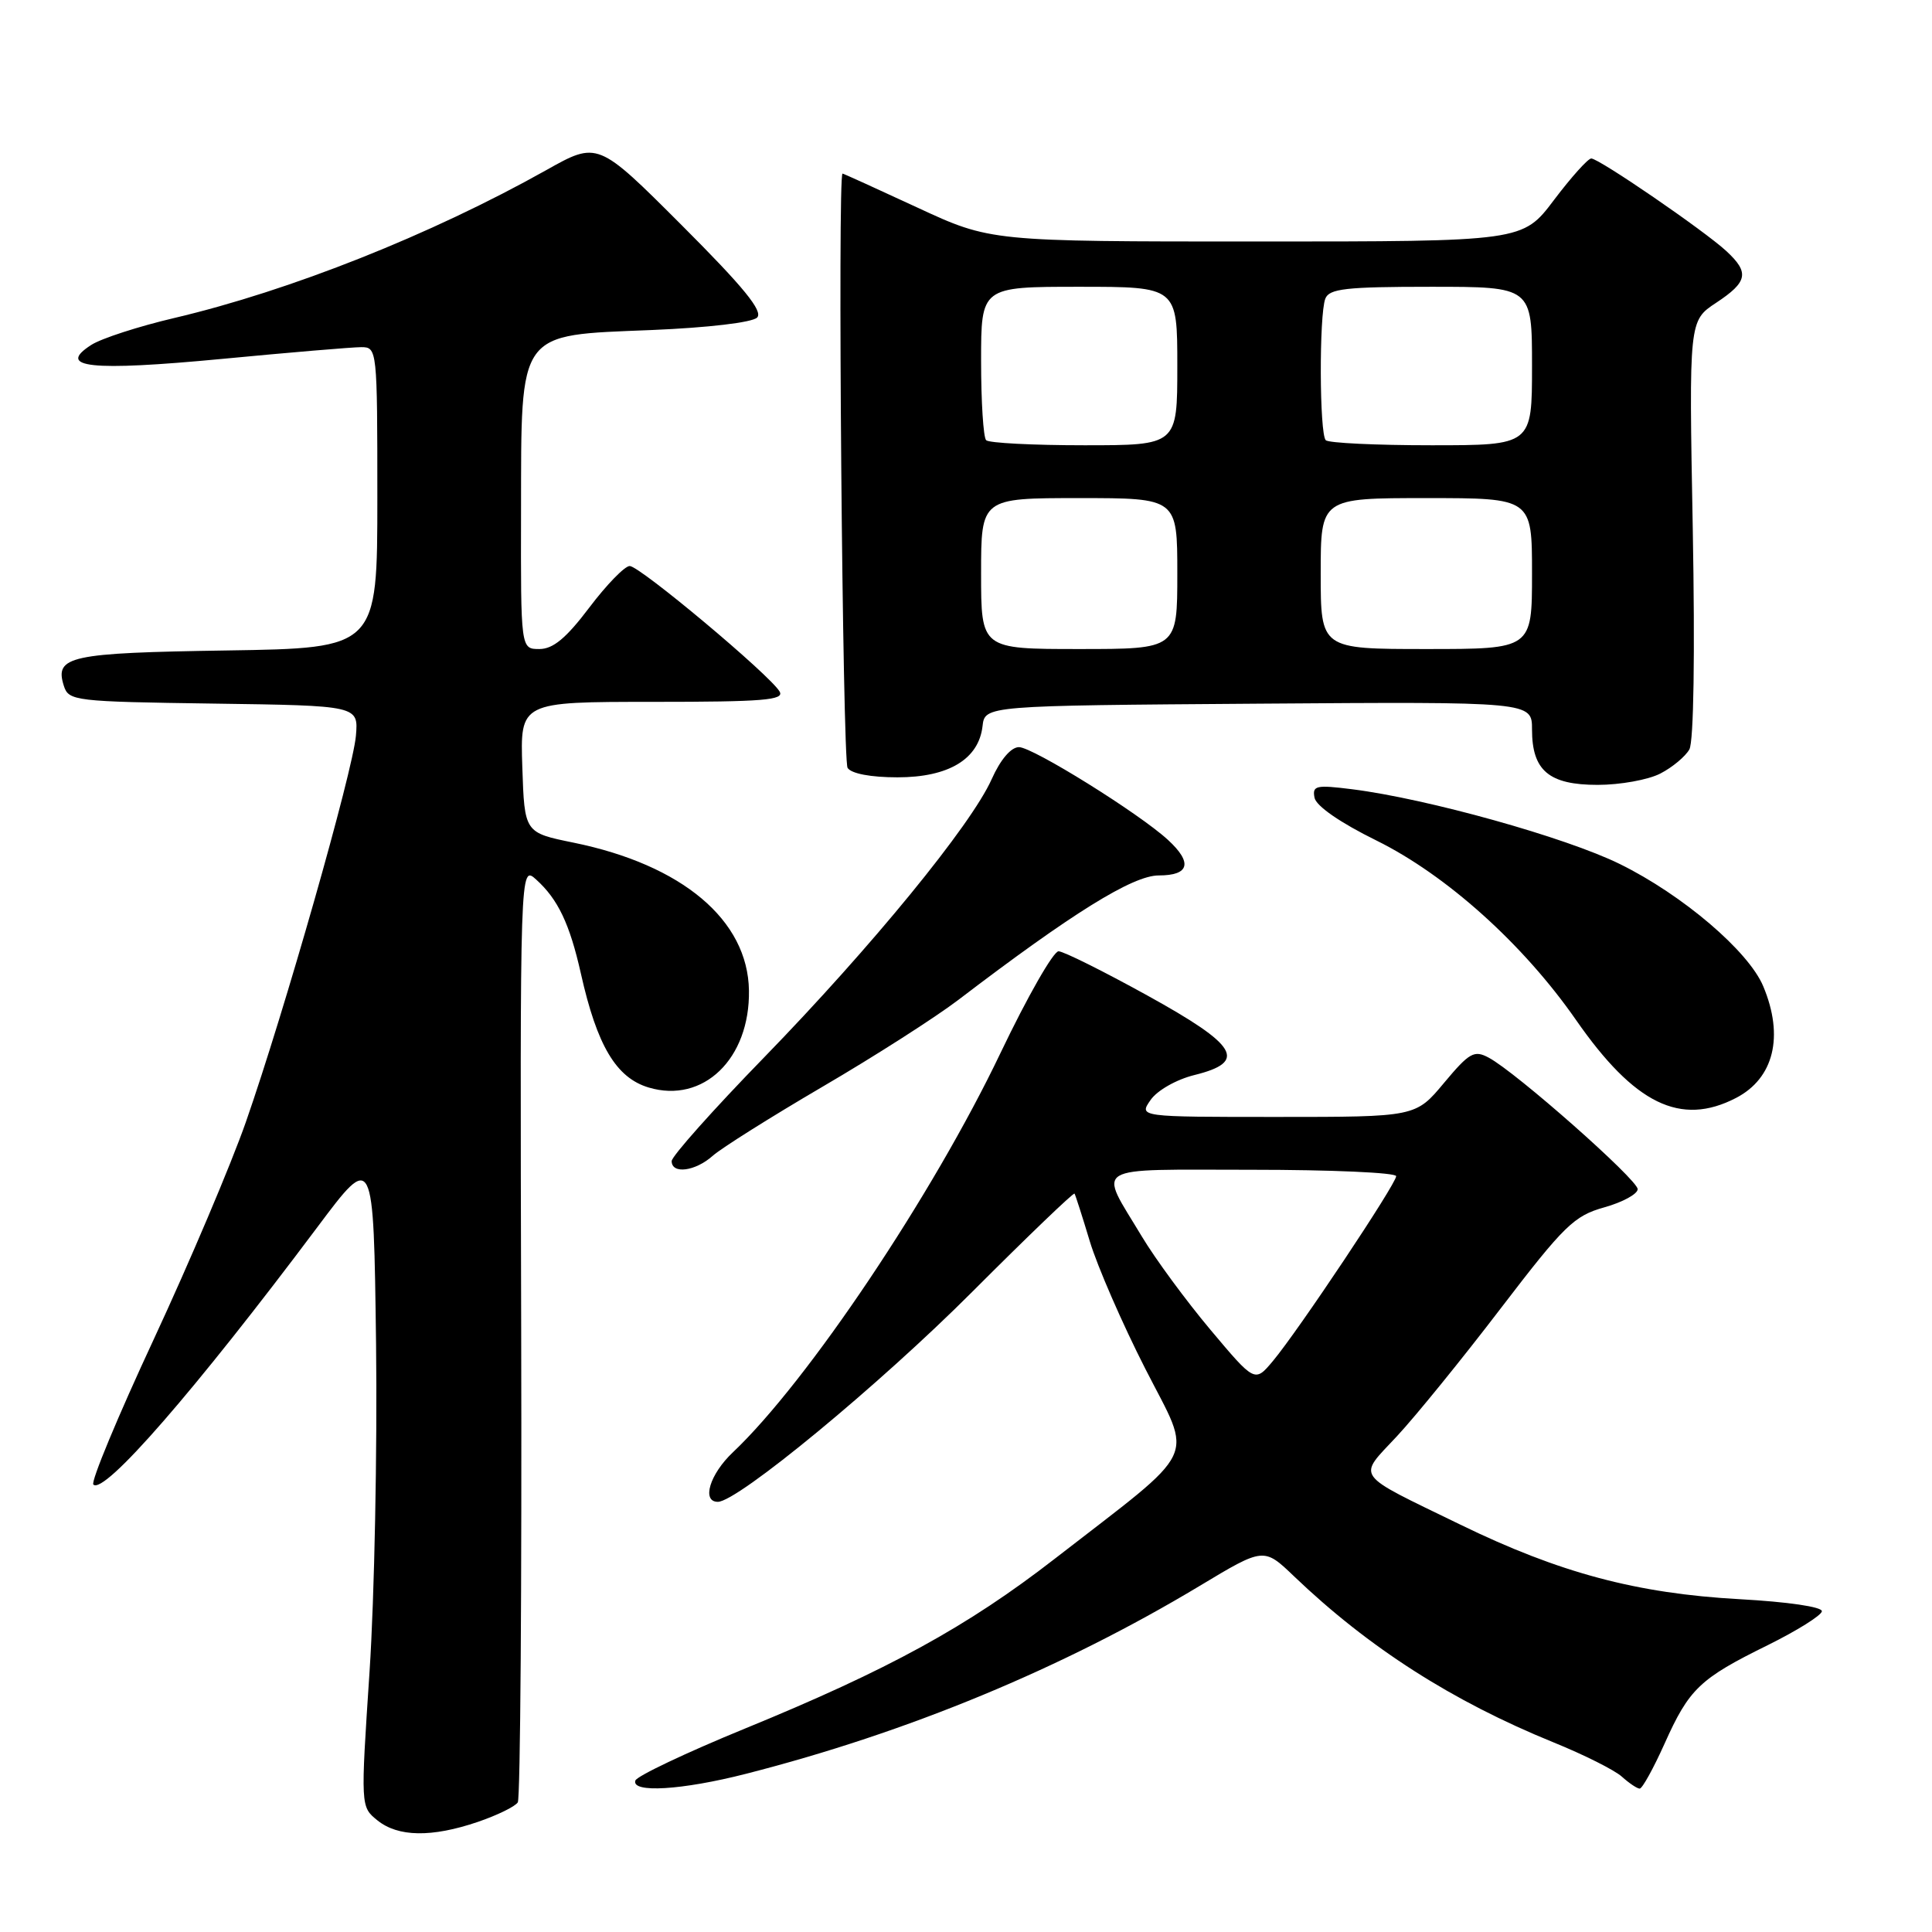 <?xml version="1.0" encoding="UTF-8" standalone="no"?>
<!DOCTYPE svg PUBLIC "-//W3C//DTD SVG 1.1//EN" "http://www.w3.org/Graphics/SVG/1.1/DTD/svg11.dtd" >
<svg xmlns="http://www.w3.org/2000/svg" xmlns:xlink="http://www.w3.org/1999/xlink" version="1.1" viewBox="0 0 256 256">
 <g >
 <path fill="currentColor"
d=" M 63.32 241.41 C 65.89 240.53 68.27 239.37 68.61 238.82 C 68.95 238.27 69.15 210.10 69.06 176.21 C 68.90 114.60 68.90 114.60 71.05 116.55 C 73.94 119.16 75.49 122.42 76.97 129.00 C 79.11 138.56 81.64 142.81 85.95 144.10 C 93.19 146.27 99.38 140.29 99.24 131.25 C 99.10 121.91 90.40 114.59 75.97 111.65 C 69.50 110.33 69.50 110.33 69.21 101.66 C 68.92 93.00 68.92 93.00 86.51 93.00 C 101.15 93.00 103.97 92.77 103.30 91.63 C 102.03 89.45 84.78 75.00 83.44 75.00 C 82.78 75.00 80.37 77.48 78.09 80.50 C 75.02 84.56 73.29 86.00 71.47 86.00 C 69.00 86.00 69.00 86.00 69.04 67.75 C 69.08 43.59 68.46 44.46 86.35 43.73 C 93.82 43.42 99.67 42.73 100.32 42.08 C 101.15 41.25 98.55 38.06 90.32 29.83 C 79.20 18.71 79.20 18.71 72.35 22.56 C 57.10 31.11 38.44 38.52 23.12 42.13 C 18.38 43.24 13.42 44.85 12.10 45.70 C 7.40 48.72 11.97 49.21 29.38 47.56 C 38.38 46.70 46.70 46.00 47.87 46.00 C 49.97 46.00 50.00 46.27 50.00 65.94 C 50.00 85.88 50.00 85.88 30.05 86.19 C 9.17 86.51 7.21 86.94 8.46 90.88 C 9.10 92.88 9.87 92.97 28.31 93.23 C 47.50 93.50 47.50 93.50 47.16 97.50 C 46.75 102.22 37.66 134.13 32.57 148.70 C 30.61 154.30 25.12 167.25 20.37 177.47 C 15.61 187.69 12.01 196.35 12.37 196.71 C 13.78 198.11 25.81 184.29 42.07 162.58 C 49.50 152.66 49.50 152.66 49.83 178.08 C 50.00 192.06 49.62 211.58 48.97 221.45 C 47.78 239.40 47.78 239.40 50.00 241.20 C 52.74 243.42 57.20 243.49 63.32 241.41 Z  M 98.84 235.04 C 120.27 229.57 140.77 221.08 158.98 210.13 C 167.46 205.03 167.46 205.03 171.48 208.88 C 181.36 218.33 192.44 225.42 205.84 230.87 C 209.88 232.51 213.97 234.56 214.92 235.43 C 215.88 236.29 216.93 237.00 217.27 237.00 C 217.61 237.00 219.09 234.32 220.56 231.05 C 223.82 223.77 225.22 222.43 234.22 218.00 C 238.12 216.07 241.35 214.05 241.41 213.50 C 241.46 212.92 236.87 212.25 230.50 211.90 C 216.88 211.15 206.64 208.42 193.50 202.02 C 179.23 195.08 179.85 195.94 185.09 190.32 C 187.56 187.67 193.76 180.04 198.86 173.36 C 207.27 162.37 208.57 161.10 212.58 159.98 C 215.01 159.30 217.00 158.21 217.00 157.57 C 217.00 156.32 200.88 142.07 197.27 140.15 C 195.34 139.11 194.71 139.46 191.34 143.49 C 187.58 148.00 187.58 148.00 169.23 148.00 C 150.89 148.00 150.89 148.00 152.46 145.75 C 153.34 144.48 155.88 143.04 158.26 142.45 C 165.33 140.70 164.05 138.54 152.00 131.89 C 146.22 128.70 140.95 126.07 140.27 126.05 C 139.59 126.02 136.13 132.08 132.58 139.51 C 123.61 158.31 107.00 183.09 97.11 192.44 C 94.05 195.33 92.93 199.00 95.12 199.00 C 97.74 199.00 116.50 183.52 128.83 171.17 C 136.16 163.83 142.26 157.98 142.38 158.16 C 142.50 158.35 143.42 161.20 144.41 164.50 C 145.41 167.80 148.71 175.39 151.76 181.37 C 158.09 193.81 159.22 191.45 139.74 206.56 C 128.16 215.54 117.75 221.25 98.65 229.07 C 90.89 232.25 84.39 235.34 84.19 235.93 C 83.63 237.61 90.36 237.21 98.84 235.04 Z  M 94.44 153.15 C 95.57 152.14 102.12 148.02 109.00 143.99 C 115.88 139.97 123.97 134.79 127.00 132.48 C 142.03 121.01 150.09 116.00 153.54 116.00 C 157.62 116.00 158.05 114.31 154.75 111.28 C 150.93 107.77 136.84 99.00 135.02 99.00 C 133.97 99.00 132.57 100.63 131.40 103.25 C 128.68 109.34 115.47 125.48 101.26 140.10 C 94.51 147.03 89.00 153.22 89.00 153.85 C 89.00 155.62 92.13 155.21 94.44 153.15 Z  M 230.02 145.49 C 235.05 142.89 236.42 137.32 233.64 130.69 C 231.70 126.04 222.95 118.58 214.64 114.49 C 207.48 110.96 189.15 105.84 179.17 104.58 C 174.38 103.98 173.87 104.09 174.18 105.70 C 174.39 106.80 177.60 109.02 182.38 111.37 C 191.67 115.96 201.85 125.11 208.83 135.15 C 216.59 146.31 222.69 149.28 230.02 145.49 Z  M 220.00 102.50 C 221.60 101.68 223.33 100.23 223.85 99.30 C 224.43 98.27 224.60 86.64 224.30 70.05 C 223.79 42.50 223.79 42.50 227.40 40.12 C 231.59 37.35 231.83 36.12 228.75 33.27 C 225.82 30.56 211.88 21.00 210.85 21.00 C 210.42 21.00 208.20 23.47 205.91 26.50 C 201.76 32.00 201.76 32.00 166.50 32.00 C 131.25 32.00 131.25 32.00 121.55 27.50 C 116.22 25.03 111.76 23.00 111.64 23.00 C 110.97 23.00 111.64 100.71 112.31 101.75 C 112.80 102.51 115.38 103.00 118.92 103.00 C 125.69 103.00 129.68 100.60 130.19 96.23 C 130.50 93.50 130.50 93.50 166.75 93.24 C 203.00 92.98 203.00 92.98 203.00 96.66 C 203.00 102.11 205.24 104.00 211.70 104.00 C 214.67 104.00 218.40 103.33 220.00 102.50 Z  M 160.38 176.19 C 157.15 172.34 153.06 166.78 151.30 163.84 C 145.52 154.20 144.19 155.00 165.89 155.00 C 176.40 155.00 185.00 155.38 185.00 155.85 C 185.00 156.87 172.00 176.37 168.66 180.35 C 166.27 183.20 166.27 183.20 160.38 176.19 Z  M 130.00 76.00 C 130.00 66.00 130.00 66.00 143.00 66.00 C 156.00 66.00 156.00 66.00 156.00 76.00 C 156.00 86.00 156.00 86.00 143.00 86.00 C 130.00 86.00 130.00 86.00 130.00 76.00 Z  M 175.00 76.00 C 175.00 66.00 175.00 66.00 189.00 66.00 C 203.00 66.00 203.00 66.00 203.00 76.00 C 203.00 86.00 203.00 86.00 189.00 86.00 C 175.00 86.00 175.00 86.00 175.00 76.00 Z  M 130.67 58.33 C 130.30 57.97 130.00 53.24 130.00 47.83 C 130.00 38.00 130.00 38.00 143.00 38.00 C 156.00 38.00 156.00 38.00 156.00 48.50 C 156.00 59.00 156.00 59.00 143.67 59.00 C 136.88 59.00 131.03 58.70 130.67 58.33 Z  M 175.67 58.33 C 174.83 57.50 174.78 41.73 175.61 39.58 C 176.12 38.25 178.32 38.00 189.61 38.00 C 203.00 38.00 203.00 38.00 203.00 48.50 C 203.00 59.00 203.00 59.00 189.67 59.00 C 182.33 59.00 176.03 58.70 175.67 58.33 Z "/>
</g>
</svg>